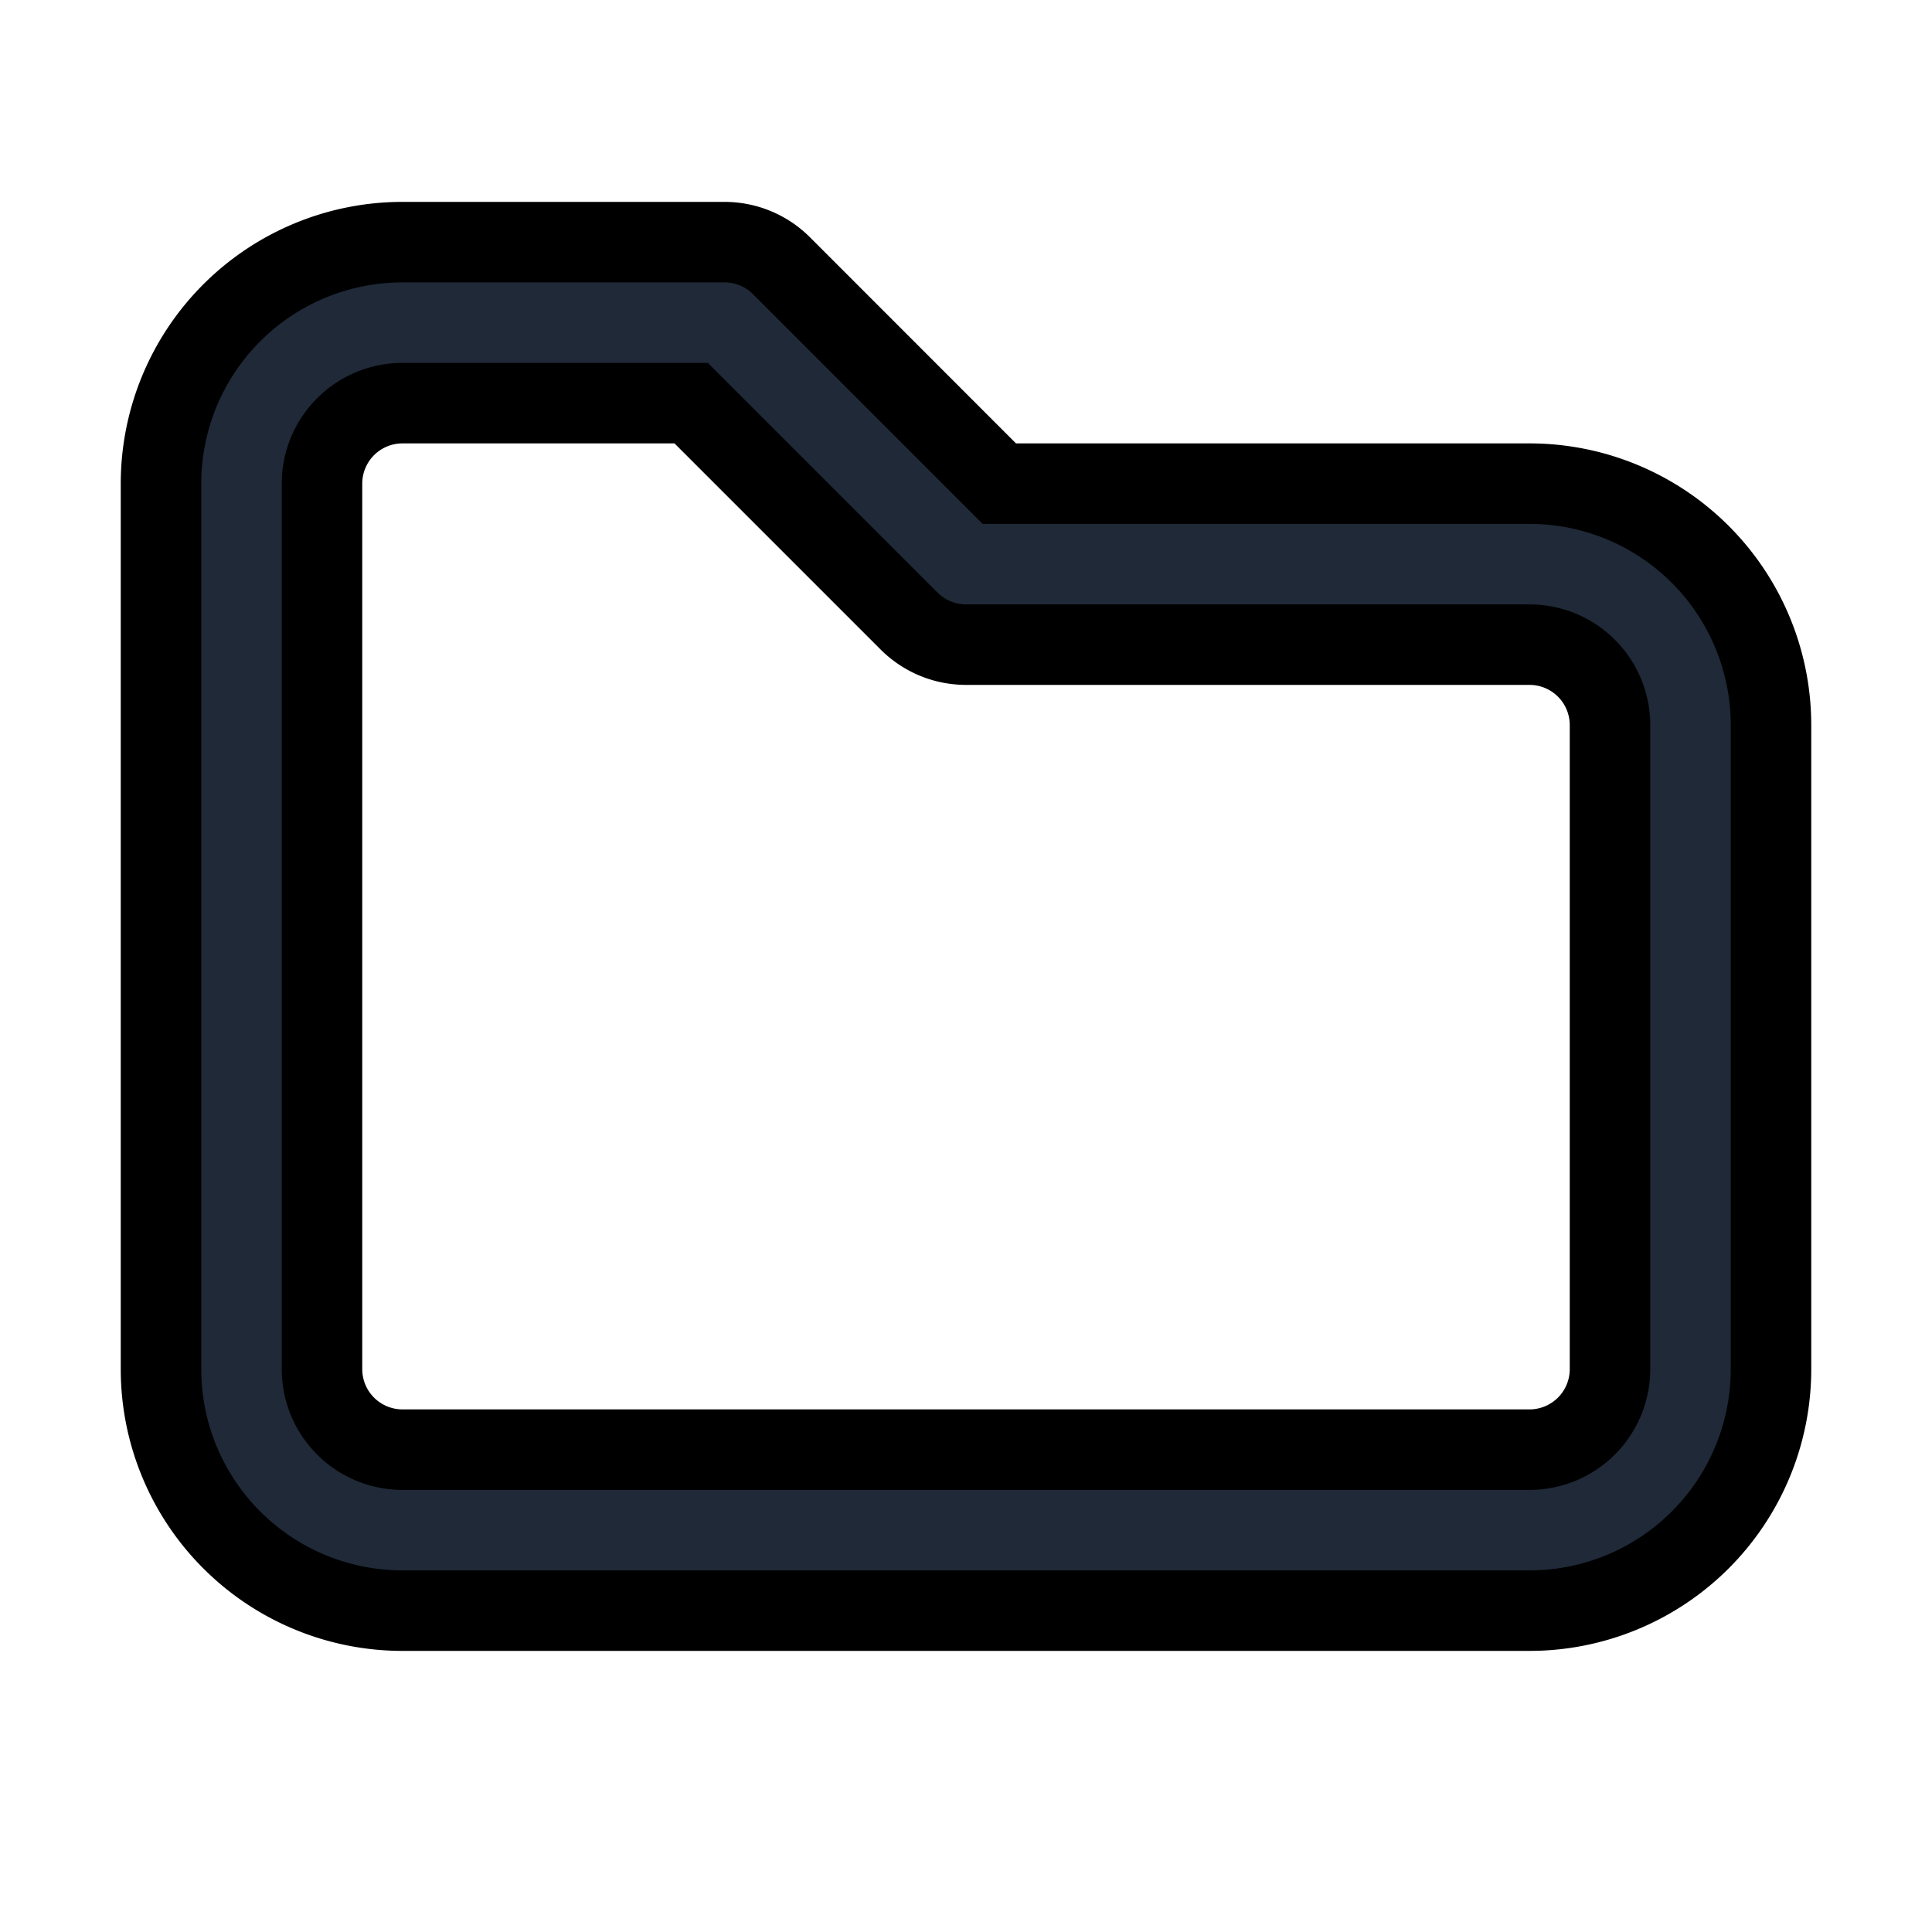 <svg fill="none" stroke="currentColor" viewBox="0 0 24 24">
  <path fill="#1F2937" fill-rule="evenodd" d="M5 5.008a1 1 0 0 0-1 1v11a1 1 0 0 0 1 1h14a1 1 0 0 0 1-1v-8a1 1 0 0 0-1-1h-7a1 1 0 0 1-.707-.293L8.586 5.008H5zM2.879 3.886A3 3 0 0 1 5 3.008h4a1 1 0 0 1 .707.292l2.707 2.708H19a3 3 0 0 1 3 3v8a3 3 0 0 1-3 3H5a3 3 0 0 1-3-3v-11a3 3 0 0 1 .879-2.122z" clip-rule="evenodd"/>
</svg>
